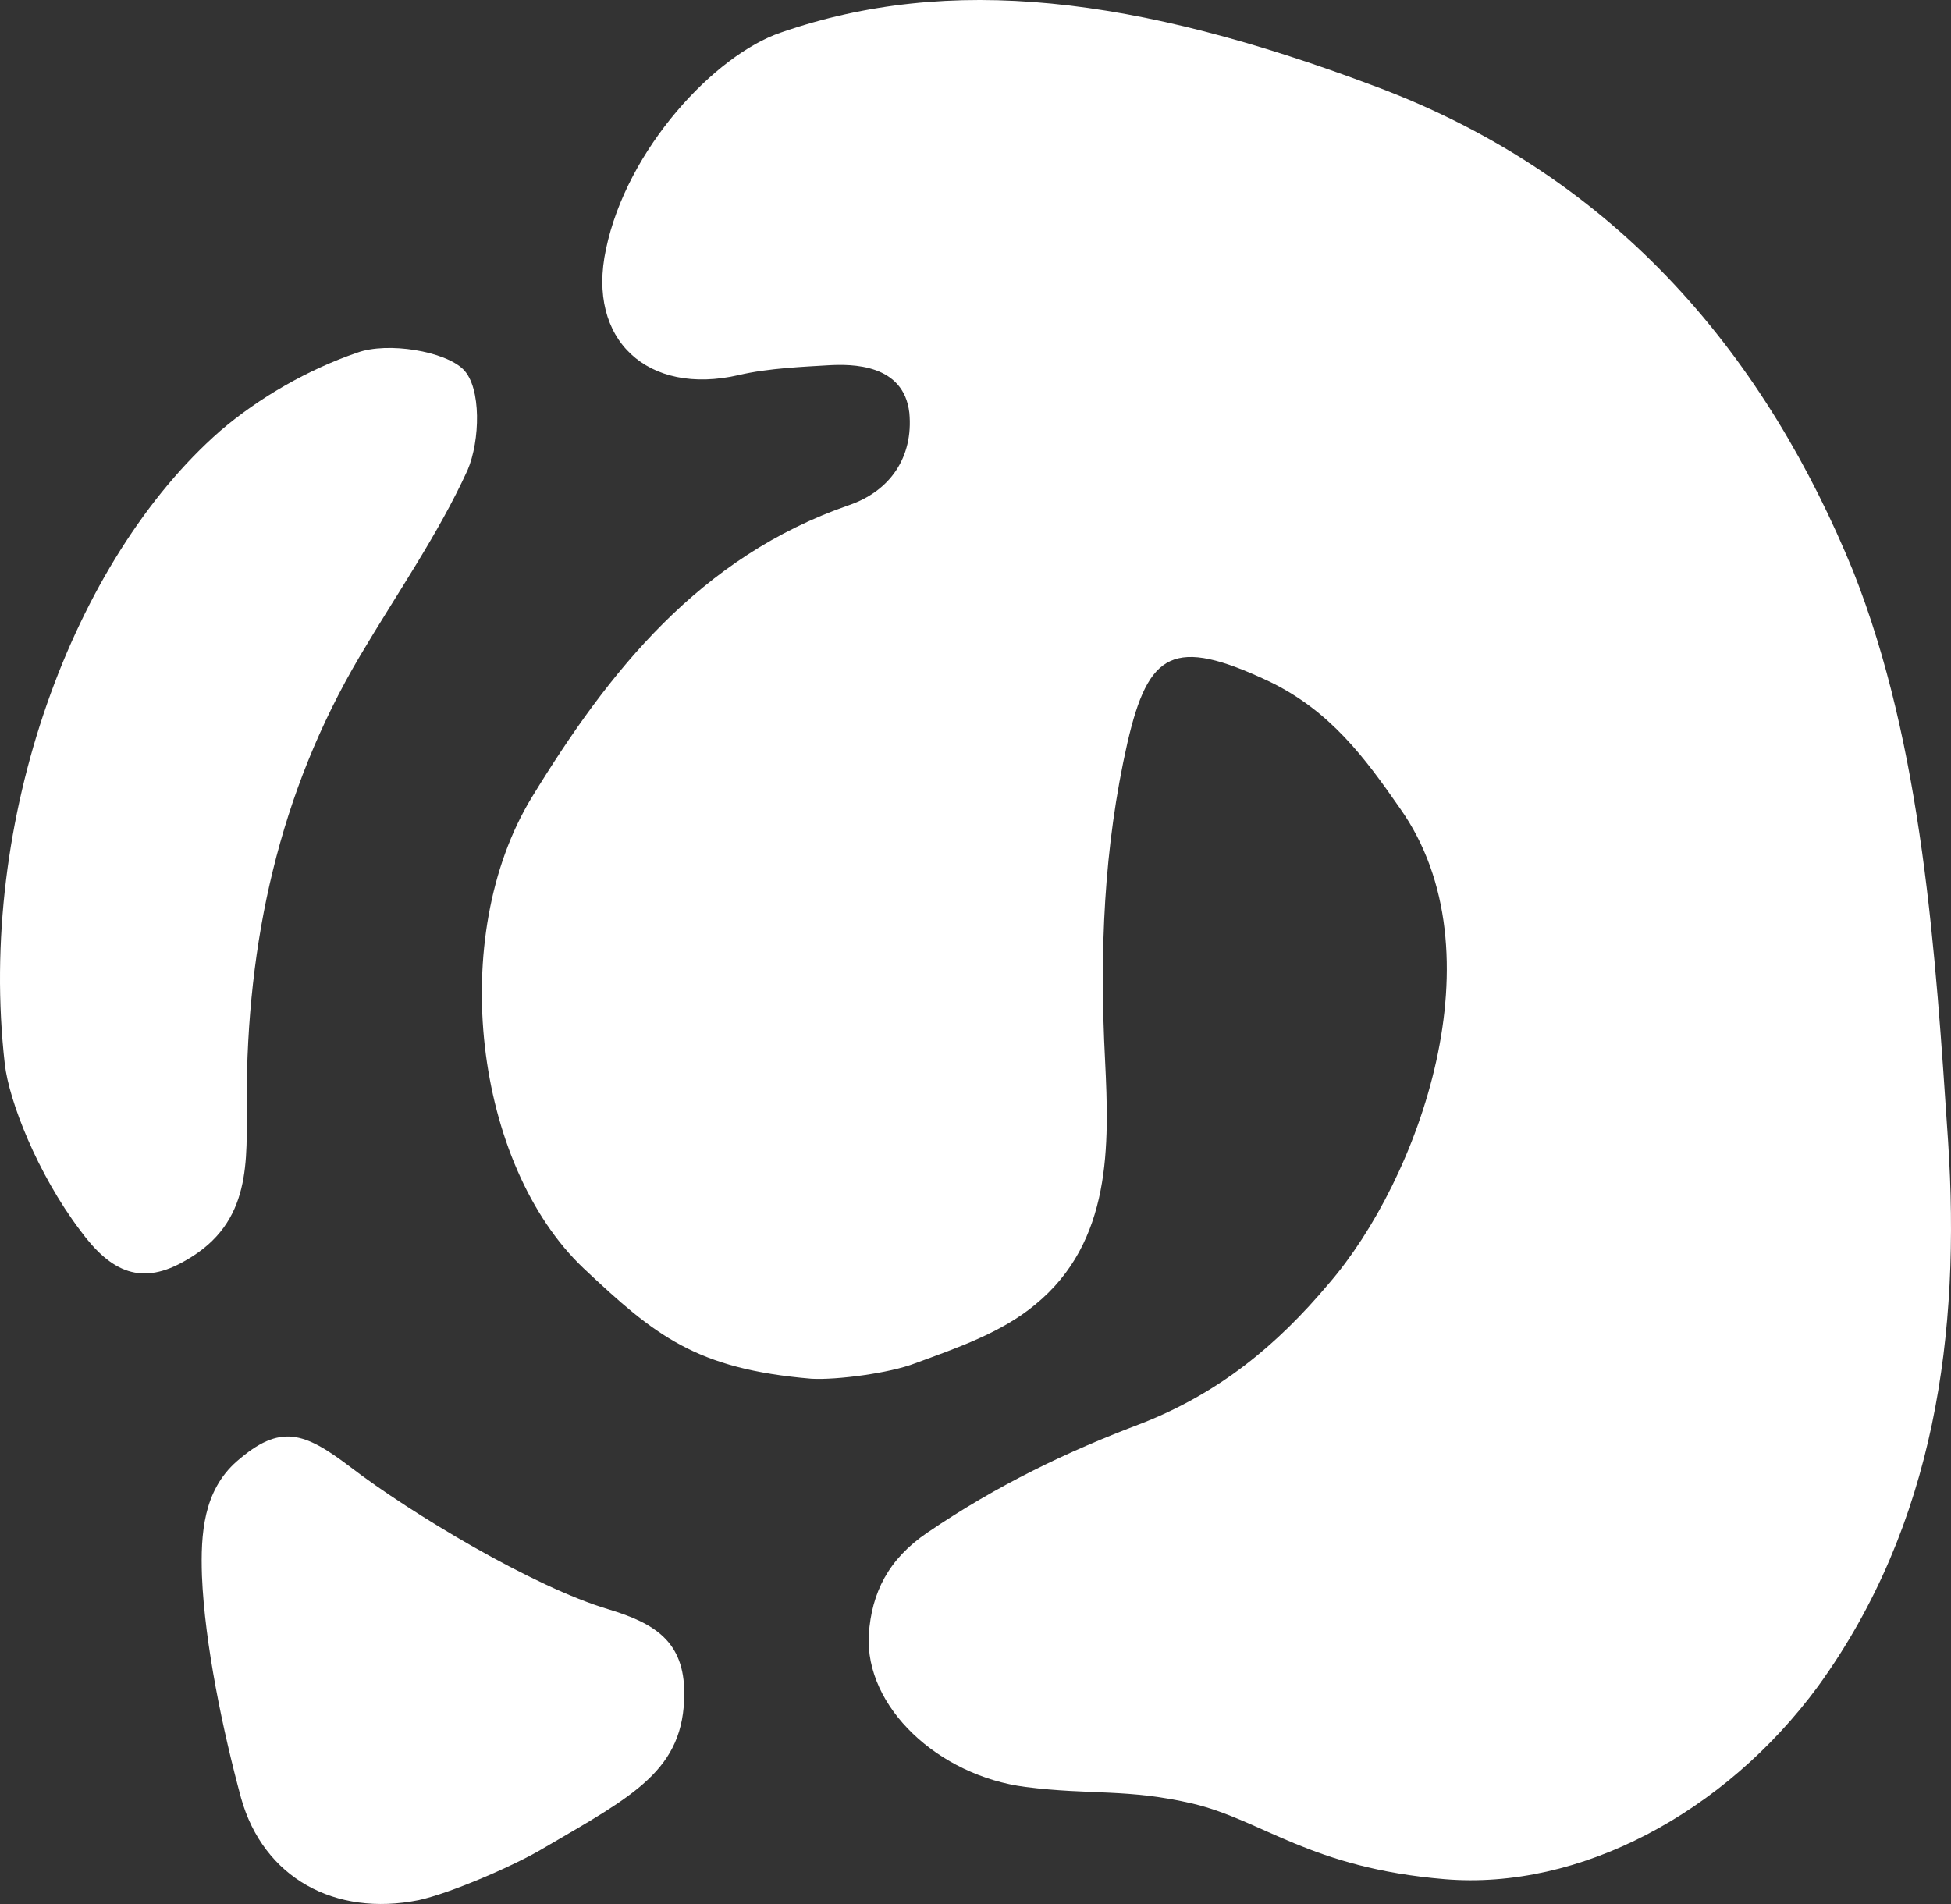 <?xml version="1.0" encoding="UTF-8"?>
<!-- Generator: Adobe Illustrator 16.0.0, SVG Export Plug-In . SVG Version: 6.00 Build 0)  -->
<!DOCTYPE svg PUBLIC "-//W3C//DTD SVG 1.1//EN" "http://www.w3.org/Graphics/SVG/1.1/DTD/svg11.dtd">
<svg version="1.1" id="Layer_1" xmlns="http://www.w3.org/2000/svg" xmlns:xlink="http://www.w3.org/1999/xlink" x="0px" y="0px" width="1938.259px" height="1891.731px" viewBox="31.319 53.738 1938.259 1891.731" enable-background="new 31.319 53.738 1938.259 1891.731" xml:space="preserve">
<rect x="31.319" y="53.738" width="1938.259" height="1891.731" fill="#333333" stroke="none"/>
<g>
	<path fill="#ffffff" d="M1466.667,1920.833c-133.334-11.11-180.556-58.333-250-75c-65.278-15.277-101.39-8.333-166.667-16.666   c-86.111-11.111-159.723-79.167-155.556-151.389c2.778-41.667,19.444-75,58.333-101.39c69.445-47.222,138.89-80.556,212.5-108.333   c77.778-30.556,134.723-77.777,186.111-138.889c88.889-102.778,172.223-329.167,70.834-472.223   c-34.723-50-69.445-97.222-130.556-126.389c-94.444-44.444-119.444-29.167-140.278,61.111   c-23.611,104.166-27.777,208.333-22.222,315.277c4.167,84.723,6.944,180.556-69.444,243.056   c-33.334,27.778-77.778,43.056-119.445,58.333c-25,9.723-77.777,16.667-102.777,15.278   c-115.277-9.723-155.556-43.056-226.389-109.723C502.777,1211.111,475,984.723,559.723,845.833   c76.389-125,166.666-238.889,315.277-290.277c40.277-13.889,63.889-47.223,59.723-91.667   c-5.556-48.611-56.945-48.611-80.556-47.222c-22.223,1.389-59.723,2.777-88.89,9.722c-90.277,20.834-151.389-34.722-131.944-125   c20.834-100,108.334-193.055,173.611-215.277C975,27.778,1159.723,50,1395.834,138.889c247.222,91.667,391.666,275,476.389,481.944   c69.444,175,81.943,380.556,94.444,566.667c12.5,190.278-12.5,380.556-129.167,541.667   C1744.444,1855.556,1600,1931.944,1466.667,1920.833z"/>
	<path fill="#ffffff" d="M36.111,1111.111C8.333,868.056,104.167,609.723,250,481.944c38.889-33.333,87.5-61.111,136.111-77.778   c30.556-11.111,87.5-1.389,105.556,16.667c18.056,18.055,16.666,70.833,4.166,100C466.667,584.723,425,644.444,388.889,705.556   c-80.556,136.111-112.5,284.723-112.5,441.667c0,59.722,5.556,120.833-59.722,158.333c-44.444,26.389-75,12.5-105.555-29.167   C68.056,1219.444,40.278,1147.223,36.111,1111.111z"/>
	<path fill="#ffffff" d="M711.111,1736.111c0,76.389-50,101.389-140.278,154.167c-27.777,16.666-91.666,44.444-123.61,51.389   c-83.334,16.666-154.167-22.223-176.39-101.389c-18.055-66.667-36.111-152.778-38.889-220.834   c-1.389-41.666,1.389-84.722,34.722-113.889c43.056-37.5,66.667-29.167,112.5,5.556c59.722,45.833,181.944,119.444,256.944,141.667   C681.944,1666.667,711.111,1684.723,711.111,1736.111z"/>
</g>
</svg>